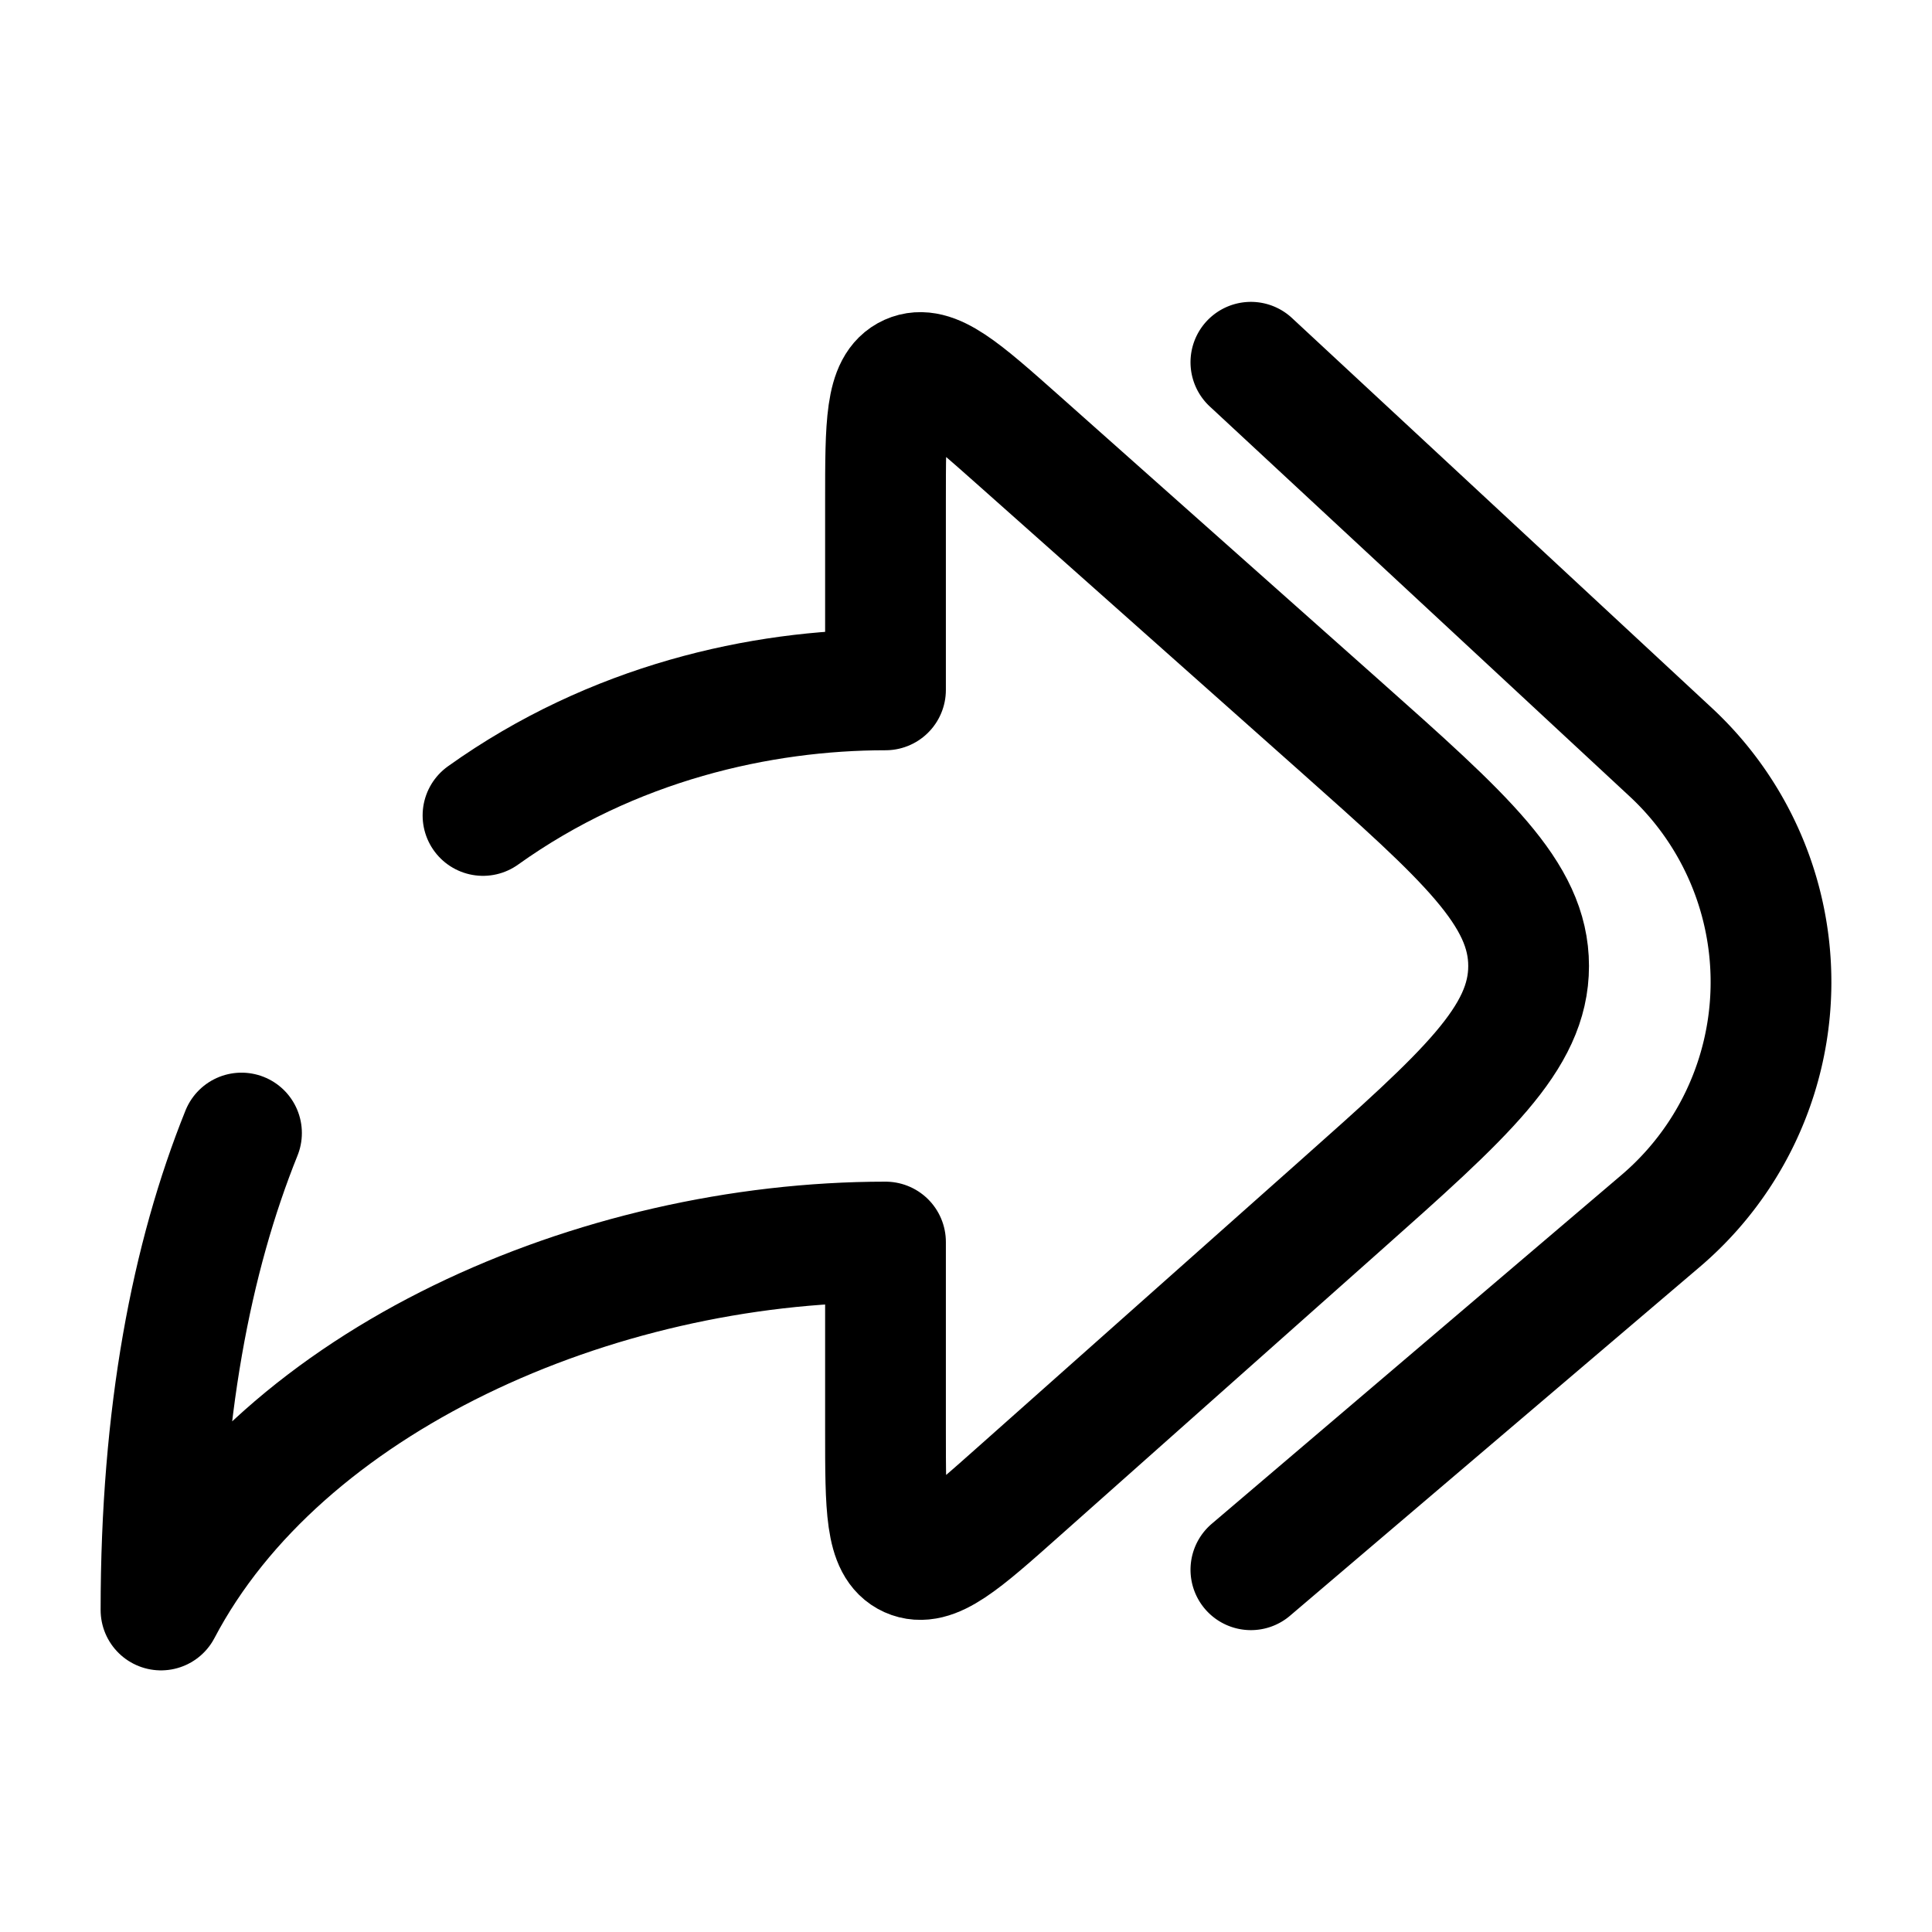<svg xmlns="http://www.w3.org/2000/svg" width="3em" height="3em" viewBox="0 0 24 24"><g fill="none" stroke="currentColor" stroke-linecap="round" stroke-width="1.5"><path stroke-linejoin="round" d="M6 10.13c1.613-1.153 3.454-1.56 5-1.56V6.227c0-.958 0-1.437.295-1.57c.295-.132.653.186 1.37.823l3.971 3.53c1.569 1.395 2.353 2.092 2.353 2.99s-.784 1.596-2.353 2.99l-3.972 3.53c-.716.637-1.074.956-1.37.823C11 19.21 11 18.732 11 17.773v-2.344c-3.6 0-7.5 1.714-9 4.571c0-2.431.377-4.378 1-5.925"/><path d="m15.539 4.5l5.216 4.844a3.897 3.897 0 0 1-.126 5.823l-5.09 4.333"/></g></svg>